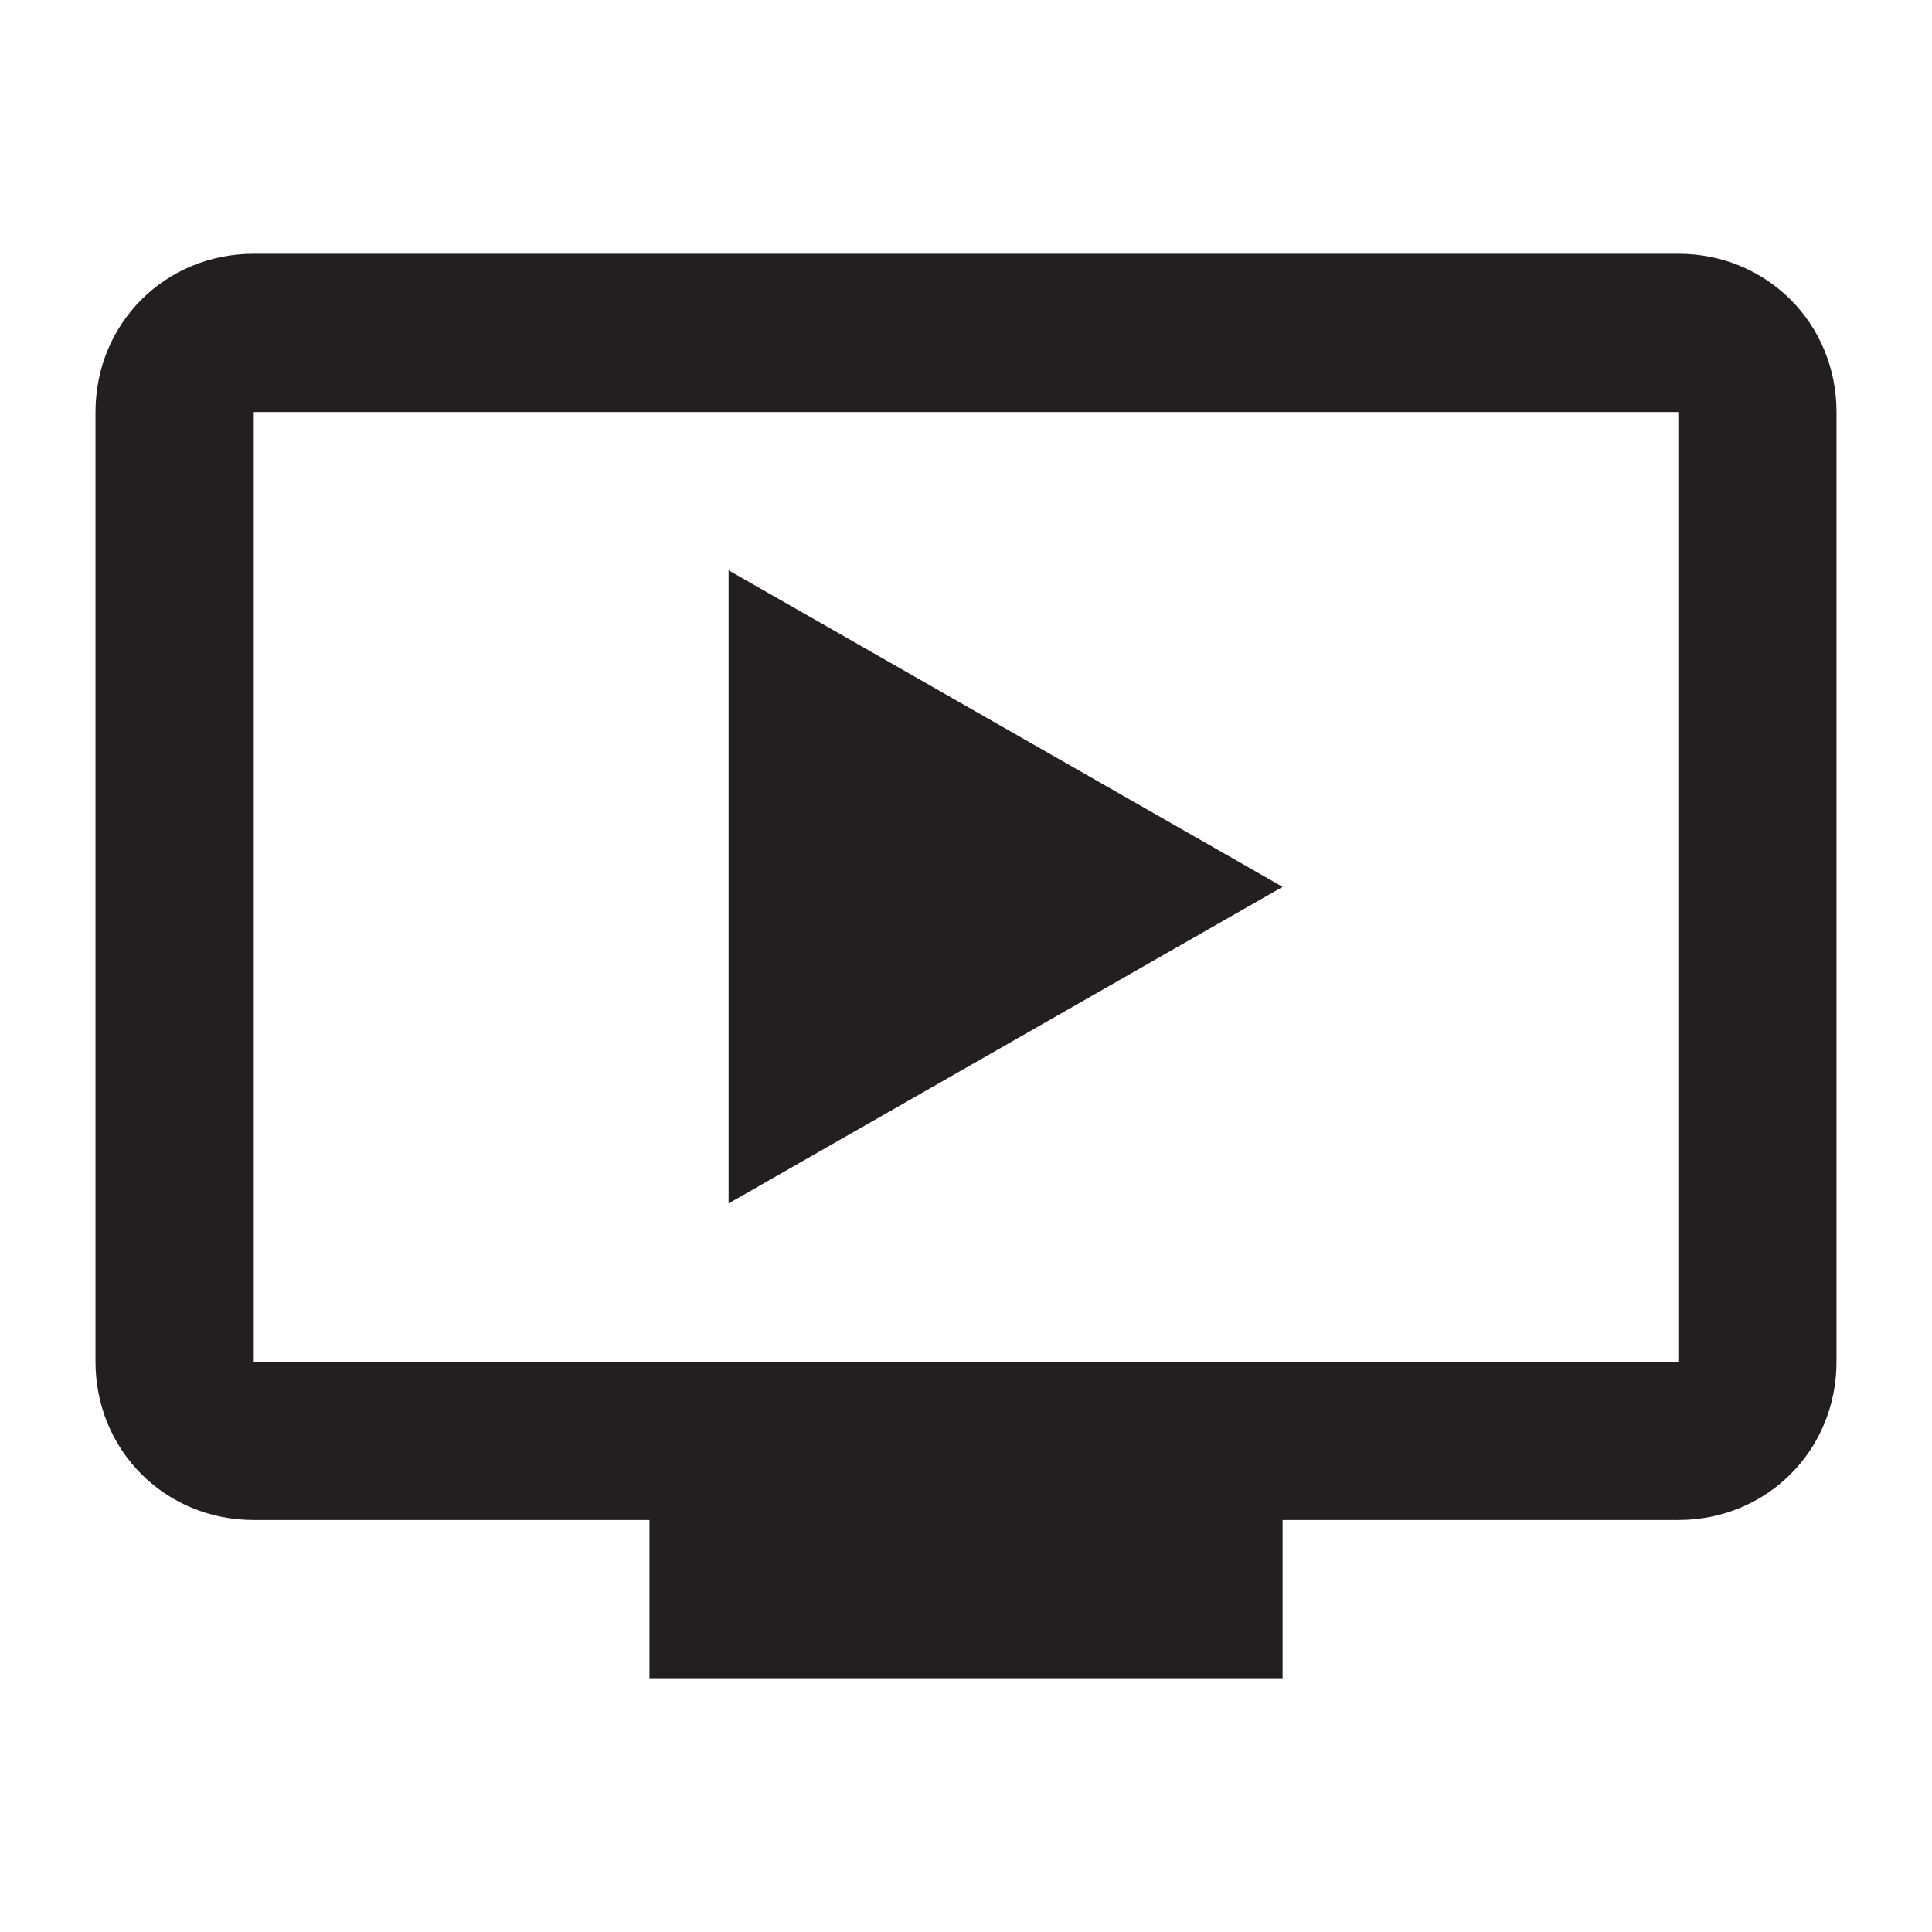 <?xml version="1.0" encoding="utf-8"?>
<!-- Generator: Adobe Illustrator 16.0.0, SVG Export Plug-In . SVG Version: 6.00 Build 0)  -->
<!DOCTYPE svg PUBLIC "-//W3C//DTD SVG 1.1//EN" "http://www.w3.org/Graphics/SVG/1.1/DTD/svg11.dtd">
<svg version="1.1" id="Layer_4" xmlns="http://www.w3.org/2000/svg" xmlns:xlink="http://www.w3.org/1999/xlink" x="0px" y="0px"
	 width="792px" height="792px" viewBox="0 0 792 792" enable-background="new 0 0 792 792" xml:space="preserve">
<g>
	<polygon fill="#231F20" points="298.678,233.794 298.678,493.326 525.785,363.56 	"/>
	<path fill="#231F20" d="M688.006,104.027H104.019c-36.326,0-64.874,28.555-64.874,64.887v389.311
		c0,36.327,28.548,64.873,64.874,64.873H266.24v64.875h259.543v-64.875h162.223c36.303,0,64.85-28.546,64.85-64.873V168.914
		C752.855,132.582,724.309,104.027,688.006,104.027z M688.006,558.225H104.019V168.914h583.987V558.225z"/>
</g>
</svg>
